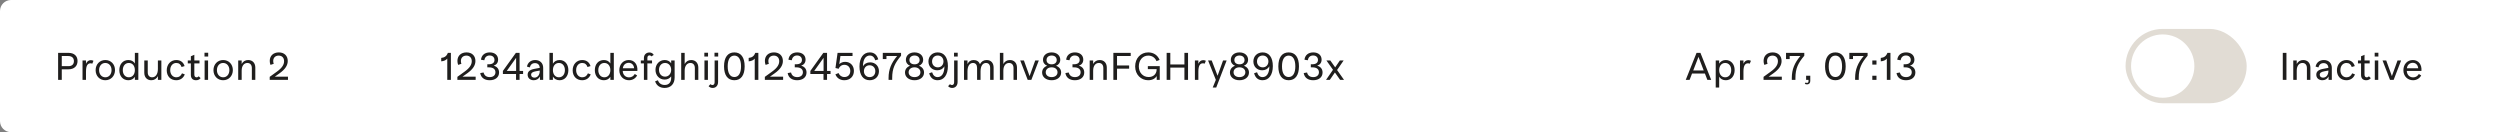 <?xml version="1.0" encoding="UTF-8"?> <svg xmlns="http://www.w3.org/2000/svg" width="908" height="48" viewBox="0 0 908 48" fill="none"><rect x="0" y="0" width="908" height="48" fill="#808080" stroke="none"/><path d="M0 4C0 1.791 1.791 0 4 0H1068C1070.21 0 1072 1.791 1072 4V44C1072 46.209 1070.21 48 1068 48H4C1.791 48 0 46.209 0 44V4Z" fill="white"></path><path d="M24.872 19.2H21.106V29H22.436V25.178H24.816C26.93 25.178 28.162 24.016 28.162 22.154C28.162 20.334 26.944 19.2 24.872 19.2ZM24.872 24.03H22.436V20.348H24.774C26.118 20.348 26.846 21.048 26.846 22.196C26.846 23.344 26.146 24.03 24.872 24.03ZM33.024 21.846C32.254 21.846 31.624 22.224 31.232 23.162V21.972H29.972V29H31.232V25.99C31.232 23.806 31.848 22.994 32.884 22.994C33.136 22.994 33.346 23.05 33.514 23.134L33.948 22.084C33.71 21.944 33.388 21.846 33.024 21.846ZM38.244 29.14C40.274 29.14 41.772 27.6 41.772 25.458C41.772 23.316 40.274 21.804 38.258 21.804C36.228 21.804 34.73 23.344 34.73 25.486C34.73 27.628 36.228 29.14 38.244 29.14ZM38.258 28.076C36.942 28.076 35.99 27.012 35.99 25.472C35.99 23.932 36.928 22.868 38.244 22.868C39.56 22.868 40.512 23.932 40.512 25.472C40.512 27.012 39.574 28.076 38.258 28.076ZM48.982 19.2V23.05C48.492 22.252 47.694 21.804 46.63 21.804C44.642 21.804 43.34 23.316 43.34 25.472C43.34 27.642 44.642 29.14 46.63 29.14C47.694 29.14 48.492 28.678 48.982 27.894V29H50.242V19.2H48.982ZM46.798 28.076C45.482 28.076 44.6 27.012 44.6 25.472C44.6 23.932 45.482 22.868 46.798 22.868C48.128 22.868 48.982 23.932 48.982 25.472C48.982 27.012 48.128 28.076 46.798 28.076ZM57.346 21.972V25.052C57.346 27.026 56.464 28.076 55.246 28.076C54.252 28.076 53.664 27.376 53.664 26.284V21.972H52.404V26.41C52.404 28.104 53.426 29.14 54.952 29.14C56.03 29.14 56.856 28.622 57.346 27.656V29H58.606V21.972H57.346ZM64.017 29.14C65.515 29.14 66.635 28.3 67.111 27.012L66.103 26.634C65.697 27.572 65.039 28.076 64.031 28.076C62.757 28.076 61.819 27.012 61.819 25.472C61.819 23.918 62.757 22.868 64.017 22.868C64.997 22.868 65.641 23.386 65.949 24.338L67.041 24.002C66.635 22.644 65.585 21.804 64.031 21.804C62.029 21.804 60.559 23.344 60.559 25.542C60.559 27.698 61.959 29.14 64.017 29.14ZM72.178 27.712C71.968 27.936 71.716 28.09 71.38 28.09C70.876 28.09 70.582 27.726 70.582 27.054V23.036H72.458V21.972H70.582V19.9L69.322 20.432V21.972H68.202V23.036H69.322V27.194C69.322 28.44 69.994 29.14 71.184 29.14C71.954 29.14 72.528 28.846 72.864 28.37L72.178 27.712ZM74.272 20.53H75.616V19.144H74.272V20.53ZM74.314 29H75.574V21.972H74.314V29ZM81.042 29.14C83.072 29.14 84.57 27.6 84.57 25.458C84.57 23.316 83.072 21.804 81.056 21.804C79.026 21.804 77.528 23.344 77.528 25.486C77.528 27.628 79.026 29.14 81.042 29.14ZM81.056 28.076C79.74 28.076 78.788 27.012 78.788 25.472C78.788 23.932 79.726 22.868 81.042 22.868C82.358 22.868 83.31 23.932 83.31 25.472C83.31 27.012 82.372 28.076 81.056 28.076ZM90.141 21.804C89.091 21.804 88.279 22.294 87.775 23.232V21.972H86.515V29H87.775V25.668C87.775 23.806 88.699 22.868 89.847 22.868C90.855 22.868 91.471 23.568 91.471 24.716V29H92.731V24.562C92.731 22.854 91.695 21.804 90.141 21.804ZM99.82 27.838L101.514 26.634C103.698 25.094 104.51 23.638 104.51 22.14C104.51 20.25 103.236 19.032 101.276 19.032C99.274 19.032 97.972 20.25 97.972 22.126C97.972 22.658 98.07 23.148 98.238 23.568L99.414 23.176C99.302 22.868 99.232 22.518 99.232 22.154C99.232 20.964 100.016 20.194 101.22 20.194C102.41 20.194 103.18 20.978 103.18 22.21C103.18 23.414 102.522 24.618 100.59 26.004L97.958 27.908V29H104.594V27.838H99.82Z" fill="#1F1E1D"></path><path d="M162.66 19.2C162.254 20.334 161.47 20.936 160.252 21.034V22.28C161.232 22.196 161.96 21.874 162.45 21.286V29H163.766V19.2H162.66ZM167.985 27.838L169.679 26.634C171.863 25.094 172.675 23.638 172.675 22.14C172.675 20.25 171.401 19.032 169.441 19.032C167.439 19.032 166.137 20.25 166.137 22.126C166.137 22.658 166.235 23.148 166.403 23.568L167.579 23.176C167.467 22.868 167.397 22.518 167.397 22.154C167.397 20.964 168.181 20.194 169.385 20.194C170.575 20.194 171.345 20.978 171.345 22.21C171.345 23.414 170.687 24.618 168.755 26.004L166.123 27.908V29H172.759V27.838H167.985ZM179.315 23.848C180.337 23.512 180.911 22.756 180.911 21.664C180.911 20.068 179.721 19.032 177.887 19.032C176.081 19.032 174.863 20.04 174.695 21.692L175.885 21.888C176.081 20.824 176.753 20.152 177.817 20.152C178.895 20.152 179.595 20.782 179.595 21.776C179.595 22.798 178.853 23.344 177.509 23.344H176.991V24.464H177.593C179.077 24.464 179.945 25.094 179.945 26.256C179.945 27.32 179.133 28.006 177.887 28.006C176.627 28.006 175.885 27.39 175.633 26.326L174.415 26.536C174.681 28.188 175.927 29.14 177.859 29.14C179.917 29.14 181.261 28.034 181.261 26.34C181.261 25.066 180.561 24.212 179.315 23.848ZM189.987 25.752H188.713V19.2H187.369L182.651 25.766V26.886H187.425V29H188.713V26.886H189.987V25.752ZM187.453 21.006V25.752H184.065L187.453 21.006ZM194.372 21.804C192.79 21.804 191.656 22.77 191.39 24.184L192.412 24.492C192.692 23.47 193.28 22.924 194.316 22.924C195.338 22.924 195.996 23.568 196.038 24.646L194.12 25.01C192.384 25.332 191.642 26.018 191.642 27.138C191.642 28.356 192.552 29.14 193.854 29.14C194.89 29.14 195.66 28.65 196.108 27.768V29H197.284V24.632C197.284 22.938 196.15 21.804 194.372 21.804ZM194.092 28.202C193.406 28.202 192.902 27.824 192.902 27.152C192.902 26.466 193.42 26.116 194.568 25.892L196.038 25.626V25.836C196.038 27.222 195.226 28.202 194.092 28.202ZM203.239 21.804C202.147 21.804 201.321 22.28 200.817 23.12V19.2H199.557V29H200.817V27.824C201.321 28.664 202.147 29.14 203.239 29.14C205.143 29.14 206.431 27.642 206.431 25.472C206.431 23.316 205.143 21.804 203.239 21.804ZM203.001 28.076C201.685 28.076 200.817 27.012 200.817 25.472C200.817 23.932 201.685 22.868 203.001 22.868C204.303 22.868 205.171 23.932 205.171 25.472C205.171 27.012 204.303 28.076 203.001 28.076ZM211.45 29.14C212.948 29.14 214.068 28.3 214.544 27.012L213.536 26.634C213.13 27.572 212.472 28.076 211.464 28.076C210.19 28.076 209.252 27.012 209.252 25.472C209.252 23.918 210.19 22.868 211.45 22.868C212.43 22.868 213.074 23.386 213.382 24.338L214.474 24.002C214.068 22.644 213.018 21.804 211.464 21.804C209.462 21.804 207.992 23.344 207.992 25.542C207.992 27.698 209.392 29.14 211.45 29.14ZM221.683 19.2V23.05C221.193 22.252 220.395 21.804 219.331 21.804C217.343 21.804 216.041 23.316 216.041 25.472C216.041 27.642 217.343 29.14 219.331 29.14C220.395 29.14 221.193 28.678 221.683 27.894V29H222.943V19.2H221.683ZM219.499 28.076C218.183 28.076 217.301 27.012 217.301 25.472C217.301 23.932 218.183 22.868 219.499 22.868C220.829 22.868 221.683 23.932 221.683 25.472C221.683 27.012 220.829 28.076 219.499 28.076ZM228.368 21.804C226.38 21.804 224.938 23.316 224.938 25.5C224.938 27.726 226.506 29.14 228.452 29.14C229.81 29.14 230.846 28.426 231.406 27.404L230.552 26.872C230.132 27.614 229.404 28.104 228.48 28.104C227.29 28.104 226.254 27.306 226.17 25.766H231.49C231.7 23.568 230.51 21.804 228.368 21.804ZM228.34 22.812C229.474 22.812 230.216 23.624 230.314 24.786H226.212C226.338 23.61 227.206 22.812 228.34 22.812ZM235.127 21.034C235.127 20.46 235.435 20.11 235.911 20.11C236.205 20.11 236.429 20.25 236.583 20.474L237.437 19.956C237.129 19.382 236.583 19.06 235.897 19.06C234.679 19.06 233.867 19.872 233.867 21.09V21.972H232.747V23.036H233.867V29H235.127V23.036H236.821V21.972H235.127V21.034ZM243.767 21.972V22.98C243.249 22.238 242.437 21.804 241.429 21.804C239.511 21.804 238.069 23.302 238.069 25.374C238.069 27.418 239.497 28.902 241.401 28.902C242.437 28.902 243.249 28.468 243.767 27.74V28.314C243.767 29.924 242.899 30.862 241.443 30.862C240.183 30.862 239.357 30.26 238.951 29.154L237.943 29.532C238.405 31.044 239.665 31.94 241.401 31.94C243.627 31.94 245.027 30.47 245.027 28.146V21.972H243.767ZM241.555 27.838C240.253 27.838 239.343 26.802 239.343 25.36C239.343 23.904 240.253 22.868 241.555 22.868C242.843 22.868 243.767 23.904 243.767 25.36C243.767 26.802 242.843 27.838 241.555 27.838ZM251.053 21.804C250.003 21.804 249.177 22.294 248.673 23.246V19.2H247.413V29H248.673V25.668C248.673 23.82 249.597 22.868 250.745 22.868C251.753 22.868 252.369 23.568 252.369 24.716V29H253.629V24.562C253.629 22.91 252.635 21.804 251.053 21.804ZM255.815 20.53H257.159V19.144H255.815V20.53ZM255.857 29H257.117V21.972H255.857V29ZM259.505 20.53H260.849V19.144H259.505V20.53ZM258.833 31.94C260.023 31.94 260.807 31.086 260.807 29.77V21.972H259.547V29.882C259.547 30.498 259.239 30.89 258.763 30.89C258.483 30.89 258.245 30.778 258.035 30.568L257.363 31.296C257.699 31.688 258.203 31.94 258.833 31.94ZM266.721 29.14C269.129 29.14 270.459 27.334 270.459 24.1C270.459 20.838 269.129 19.032 266.721 19.032C264.313 19.032 262.969 20.838 262.969 24.1C262.969 27.334 264.313 29.14 266.721 29.14ZM266.721 27.978C265.167 27.978 264.299 26.592 264.299 24.1C264.299 21.58 265.167 20.194 266.721 20.194C268.261 20.194 269.143 21.58 269.143 24.1C269.143 26.592 268.261 27.978 266.721 27.978ZM274.329 19.2C273.923 20.334 273.139 20.936 271.921 21.034V22.28C272.901 22.196 273.629 21.874 274.119 21.286V29H275.435V19.2H274.329ZM279.654 27.838L281.348 26.634C283.532 25.094 284.344 23.638 284.344 22.14C284.344 20.25 283.07 19.032 281.11 19.032C279.108 19.032 277.806 20.25 277.806 22.126C277.806 22.658 277.904 23.148 278.072 23.568L279.248 23.176C279.136 22.868 279.066 22.518 279.066 22.154C279.066 20.964 279.85 20.194 281.054 20.194C282.244 20.194 283.014 20.978 283.014 22.21C283.014 23.414 282.356 24.618 280.424 26.004L277.792 27.908V29H284.428V27.838H279.654ZM290.984 23.848C292.006 23.512 292.58 22.756 292.58 21.664C292.58 20.068 291.39 19.032 289.556 19.032C287.75 19.032 286.532 20.04 286.364 21.692L287.554 21.888C287.75 20.824 288.422 20.152 289.486 20.152C290.564 20.152 291.264 20.782 291.264 21.776C291.264 22.798 290.522 23.344 289.178 23.344H288.66V24.464H289.262C290.746 24.464 291.614 25.094 291.614 26.256C291.614 27.32 290.802 28.006 289.556 28.006C288.296 28.006 287.554 27.39 287.302 26.326L286.084 26.536C286.35 28.188 287.596 29.14 289.528 29.14C291.586 29.14 292.93 28.034 292.93 26.34C292.93 25.066 292.23 24.212 290.984 23.848ZM301.656 25.752H300.382V19.2H299.038L294.32 25.766V26.886H299.094V29H300.382V26.886H301.656V25.752ZM299.122 21.006V25.752H295.734L299.122 21.006ZM306.965 22.462C306.111 22.462 305.355 22.77 304.823 23.302L305.243 20.348H309.639V19.2H304.207L303.437 24.702L304.599 24.982C304.879 24.184 305.621 23.54 306.685 23.54C307.959 23.54 308.827 24.45 308.827 25.78C308.827 27.11 307.973 27.978 306.713 27.978C305.649 27.978 304.949 27.432 304.557 26.536L303.423 26.998C303.885 28.286 305.061 29.14 306.657 29.14C308.729 29.14 310.143 27.782 310.143 25.766C310.143 23.806 308.827 22.462 306.965 22.462ZM316.028 22.644C314.866 22.644 313.928 23.176 313.438 24.1V24.086C313.424 21.566 314.404 20.166 315.916 20.166C316.896 20.166 317.54 20.782 317.904 21.902L318.982 21.566C318.52 19.886 317.484 19.032 315.902 19.032C313.634 19.032 312.164 20.95 312.164 24.142C312.164 27.376 313.592 29.14 315.874 29.14C317.89 29.14 319.234 27.768 319.234 25.85C319.234 23.988 317.904 22.644 316.028 22.644ZM315.86 28.006C314.642 28.006 313.774 27.124 313.774 25.85C313.774 24.59 314.642 23.708 315.832 23.708C317.036 23.708 317.918 24.59 317.918 25.85C317.918 27.138 317.106 28.006 315.86 28.006ZM320.628 19.2V21.454H321.958V20.348H325.836C323.736 22.84 322.728 25.192 322.728 28.314V29H324.044V28.3C324.044 24.898 324.996 22.938 327.264 20.236V19.2H320.628ZM333.764 23.89C334.716 23.512 335.29 22.742 335.29 21.706C335.29 20.152 334.044 19.032 332.154 19.032C330.278 19.032 329.018 20.152 329.018 21.706C329.018 22.742 329.592 23.512 330.544 23.89C329.396 24.296 328.696 25.178 328.696 26.34C328.696 27.964 330.082 29.14 332.154 29.14C334.24 29.14 335.612 27.964 335.612 26.34C335.612 25.178 334.912 24.296 333.764 23.89ZM332.168 20.166C333.274 20.166 334.002 20.81 334.002 21.804C334.002 22.77 333.274 23.358 332.168 23.358C331.034 23.358 330.306 22.77 330.306 21.804C330.306 20.81 331.034 20.166 332.168 20.166ZM332.154 28.006C330.866 28.006 330.012 27.306 330.012 26.256C330.012 25.192 330.866 24.45 332.154 24.45C333.442 24.45 334.296 25.192 334.296 26.256C334.296 27.306 333.442 28.006 332.154 28.006ZM340.583 19.032C338.609 19.032 337.209 20.404 337.209 22.308C337.209 24.198 338.539 25.528 340.415 25.528C341.577 25.528 342.501 25.01 343.005 24.086C343.019 26.606 342.053 28.006 340.541 28.006C339.547 28.006 338.903 27.376 338.539 26.242L337.475 26.606C337.923 28.286 338.973 29.14 340.555 29.14C342.823 29.14 344.279 27.222 344.279 24.002C344.279 20.838 342.893 19.032 340.583 19.032ZM340.625 24.464C339.421 24.464 338.525 23.582 338.525 22.322C338.525 21.034 339.365 20.166 340.597 20.166C341.815 20.166 342.669 21.048 342.669 22.322C342.669 23.582 341.801 24.464 340.625 24.464ZM346.498 20.53H347.842V19.144H346.498V20.53ZM345.826 31.94C347.016 31.94 347.8 31.086 347.8 29.77V21.972H346.54V29.882C346.54 30.498 346.232 30.89 345.756 30.89C345.476 30.89 345.238 30.778 345.028 30.568L344.356 31.296C344.692 31.688 345.196 31.94 345.826 31.94ZM358.334 21.804C357.242 21.804 356.416 22.336 355.926 23.316C355.548 22.336 354.736 21.804 353.63 21.804C352.58 21.804 351.81 22.308 351.39 23.274V21.972H350.13V29H351.39V25.906C351.39 23.904 352.216 22.868 353.392 22.868C354.358 22.868 354.876 23.568 354.876 24.66V29H356.136V25.906C356.136 23.904 356.962 22.868 358.124 22.868C359.09 22.868 359.622 23.568 359.622 24.66V29H360.882V24.548C360.882 22.84 359.916 21.804 358.334 21.804ZM366.796 21.804C365.746 21.804 364.92 22.294 364.416 23.246V19.2H363.156V29H364.416V25.668C364.416 23.82 365.34 22.868 366.488 22.868C367.496 22.868 368.112 23.568 368.112 24.716V29H369.372V24.562C369.372 22.91 368.378 21.804 366.796 21.804ZM375.989 21.972L373.945 27.642L371.887 21.972H370.557L373.259 29H374.589L377.291 21.972H375.989ZM383.561 23.89C384.513 23.512 385.087 22.742 385.087 21.706C385.087 20.152 383.841 19.032 381.951 19.032C380.075 19.032 378.815 20.152 378.815 21.706C378.815 22.742 379.389 23.512 380.341 23.89C379.193 24.296 378.493 25.178 378.493 26.34C378.493 27.964 379.879 29.14 381.951 29.14C384.037 29.14 385.409 27.964 385.409 26.34C385.409 25.178 384.709 24.296 383.561 23.89ZM381.965 20.166C383.071 20.166 383.799 20.81 383.799 21.804C383.799 22.77 383.071 23.358 381.965 23.358C380.831 23.358 380.103 22.77 380.103 21.804C380.103 20.81 380.831 20.166 381.965 20.166ZM381.951 28.006C380.663 28.006 379.809 27.306 379.809 26.256C379.809 25.192 380.663 24.45 381.951 24.45C383.239 24.45 384.093 25.192 384.093 26.256C384.093 27.306 383.239 28.006 381.951 28.006ZM391.85 23.848C392.872 23.512 393.446 22.756 393.446 21.664C393.446 20.068 392.256 19.032 390.422 19.032C388.616 19.032 387.398 20.04 387.23 21.692L388.42 21.888C388.616 20.824 389.288 20.152 390.352 20.152C391.43 20.152 392.13 20.782 392.13 21.776C392.13 22.798 391.388 23.344 390.044 23.344H389.526V24.464H390.128C391.612 24.464 392.48 25.094 392.48 26.256C392.48 27.32 391.668 28.006 390.422 28.006C389.162 28.006 388.42 27.39 388.168 26.326L386.95 26.536C387.216 28.188 388.462 29.14 390.394 29.14C392.452 29.14 393.796 28.034 393.796 26.34C393.796 25.066 393.096 24.212 391.85 23.848ZM399.401 21.804C398.351 21.804 397.539 22.294 397.035 23.232V21.972H395.775V29H397.035V25.668C397.035 23.806 397.959 22.868 399.107 22.868C400.115 22.868 400.731 23.568 400.731 24.716V29H401.991V24.562C401.991 22.854 400.955 21.804 399.401 21.804ZM410.674 20.348V19.2H404.374V29H405.704V24.94H410.1V23.778H405.704V20.348H410.674ZM416.895 24.016V25.108H420.073L420.087 25.36C420.003 26.956 418.869 27.978 417.189 27.978C415.145 27.978 413.619 26.41 413.619 24.114C413.619 21.804 415.061 20.194 417.035 20.194C418.491 20.194 419.527 20.978 420.045 22.21L421.165 21.762C420.507 20.124 419.051 19.032 417.049 19.032C414.305 19.032 412.289 21.132 412.289 24.128C412.289 27.152 414.445 29.14 417.007 29.14C418.491 29.14 419.513 28.594 420.115 27.614V29H421.221V24.016H416.895ZM430.18 19.2V23.414H425.056V19.2H423.726V29H425.056V24.562H430.18V29H431.496V19.2H430.18ZM437.038 21.846C436.268 21.846 435.638 22.224 435.246 23.162V21.972H433.986V29H435.246V25.99C435.246 23.806 435.862 22.994 436.898 22.994C437.15 22.994 437.36 23.05 437.528 23.134L437.962 22.084C437.724 21.944 437.402 21.846 437.038 21.846ZM444.209 21.972L442.221 27.516L440.093 21.972H438.777L441.591 29.014L440.457 31.8H441.731L445.511 21.972H444.209ZM451.78 23.89C452.732 23.512 453.306 22.742 453.306 21.706C453.306 20.152 452.06 19.032 450.17 19.032C448.294 19.032 447.034 20.152 447.034 21.706C447.034 22.742 447.608 23.512 448.56 23.89C447.412 24.296 446.712 25.178 446.712 26.34C446.712 27.964 448.098 29.14 450.17 29.14C452.256 29.14 453.628 27.964 453.628 26.34C453.628 25.178 452.928 24.296 451.78 23.89ZM450.184 20.166C451.29 20.166 452.018 20.81 452.018 21.804C452.018 22.77 451.29 23.358 450.184 23.358C449.05 23.358 448.322 22.77 448.322 21.804C448.322 20.81 449.05 20.166 450.184 20.166ZM450.17 28.006C448.882 28.006 448.028 27.306 448.028 26.256C448.028 25.192 448.882 24.45 450.17 24.45C451.458 24.45 452.312 25.192 452.312 26.256C452.312 27.306 451.458 28.006 450.17 28.006ZM458.599 19.032C456.625 19.032 455.225 20.404 455.225 22.308C455.225 24.198 456.555 25.528 458.431 25.528C459.593 25.528 460.517 25.01 461.021 24.086C461.035 26.606 460.069 28.006 458.557 28.006C457.563 28.006 456.919 27.376 456.555 26.242L455.491 26.606C455.939 28.286 456.989 29.14 458.571 29.14C460.839 29.14 462.295 27.222 462.295 24.002C462.295 20.838 460.909 19.032 458.599 19.032ZM458.641 24.464C457.437 24.464 456.541 23.582 456.541 22.322C456.541 21.034 457.381 20.166 458.613 20.166C459.831 20.166 460.685 21.048 460.685 22.322C460.685 23.582 459.817 24.464 458.641 24.464ZM468.043 29.14C470.451 29.14 471.781 27.334 471.781 24.1C471.781 20.838 470.451 19.032 468.043 19.032C465.635 19.032 464.291 20.838 464.291 24.1C464.291 27.334 465.635 29.14 468.043 29.14ZM468.043 27.978C466.489 27.978 465.621 26.592 465.621 24.1C465.621 21.58 466.489 20.194 468.043 20.194C469.583 20.194 470.465 21.58 470.465 24.1C470.465 26.592 469.583 27.978 468.043 27.978ZM478.409 23.848C479.431 23.512 480.005 22.756 480.005 21.664C480.005 20.068 478.815 19.032 476.981 19.032C475.175 19.032 473.957 20.04 473.789 21.692L474.979 21.888C475.175 20.824 475.847 20.152 476.911 20.152C477.989 20.152 478.689 20.782 478.689 21.776C478.689 22.798 477.947 23.344 476.603 23.344H476.085V24.464H476.687C478.171 24.464 479.039 25.094 479.039 26.256C479.039 27.32 478.227 28.006 476.981 28.006C475.721 28.006 474.979 27.39 474.727 26.326L473.509 26.536C473.775 28.188 475.021 29.14 476.953 29.14C479.011 29.14 480.355 28.034 480.355 26.34C480.355 25.066 479.655 24.212 478.409 23.848ZM488.144 29L485.624 25.43L488.004 21.972H486.632L484.938 24.464L483.174 21.972H481.76L484.14 25.346L481.62 29H482.992L484.84 26.326L486.73 29H488.144Z" fill="#1F1E1D"></path><path d="M620.106 29H621.506L617.6 19.2H616.186L612.266 29H613.666L614.548 26.704H619.224L620.106 29ZM614.982 25.598L616.886 20.656L618.79 25.598H614.982ZM626.801 21.804C625.723 21.804 624.911 22.28 624.407 23.106V21.972H623.147V31.8H624.407V27.866C624.911 28.678 625.723 29.14 626.801 29.14C628.719 29.14 630.021 27.656 630.021 25.458C630.021 23.302 628.705 21.804 626.801 21.804ZM626.591 28.076C625.275 28.076 624.407 27.012 624.407 25.472C624.407 23.932 625.275 22.868 626.591 22.868C627.907 22.868 628.775 23.932 628.775 25.472C628.775 27.012 627.907 28.076 626.591 28.076ZM635.014 21.846C634.244 21.846 633.614 22.224 633.222 23.162V21.972H631.962V29H633.222V25.99C633.222 23.806 633.838 22.994 634.874 22.994C635.126 22.994 635.336 23.05 635.504 23.134L635.938 22.084C635.7 21.944 635.378 21.846 635.014 21.846ZM642.382 27.838L644.076 26.634C646.26 25.094 647.072 23.638 647.072 22.14C647.072 20.25 645.798 19.032 643.838 19.032C641.836 19.032 640.534 20.25 640.534 22.126C640.534 22.658 640.632 23.148 640.8 23.568L641.976 23.176C641.864 22.868 641.794 22.518 641.794 22.154C641.794 20.964 642.578 20.194 643.782 20.194C644.972 20.194 645.742 20.978 645.742 22.21C645.742 23.414 645.084 24.618 643.152 26.004L640.52 27.908V29H647.156V27.838H642.382ZM648.685 19.2V21.454H650.015V20.348H653.893C651.793 22.84 650.785 25.192 650.785 28.314V29H652.101V28.3C652.101 24.898 653.053 22.938 655.321 20.236V19.2H648.685ZM655.98 27.502V29H656.848V29.518C656.848 29.868 656.652 30.106 656.344 30.106C656.134 30.106 655.938 30.064 655.784 29.966L655.504 30.428C655.728 30.582 656.008 30.652 656.33 30.652C657.044 30.652 657.492 30.176 657.492 29.42V27.502H655.98ZM666.613 29.14C669.021 29.14 670.351 27.334 670.351 24.1C670.351 20.838 669.021 19.032 666.613 19.032C664.205 19.032 662.861 20.838 662.861 24.1C662.861 27.334 664.205 29.14 666.613 29.14ZM666.613 27.978C665.059 27.978 664.191 26.592 664.191 24.1C664.191 21.58 665.059 20.194 666.613 20.194C668.153 20.194 669.035 21.58 669.035 24.1C669.035 26.592 668.153 27.978 666.613 27.978ZM671.68 19.2V21.454H673.01V20.348H676.888C674.788 22.84 673.78 25.192 673.78 28.314V29H675.096V28.3C675.096 24.898 676.048 22.938 678.316 20.236V19.2H671.68ZM680.027 23.47H681.539V21.972H680.027V23.47ZM680.027 29H681.539V27.502H680.027V29ZM685.507 19.2C685.101 20.334 684.317 20.936 683.099 21.034V22.28C684.079 22.196 684.807 21.874 685.297 21.286V29H686.613V19.2H685.507ZM693.716 23.848C694.738 23.512 695.312 22.756 695.312 21.664C695.312 20.068 694.122 19.032 692.288 19.032C690.482 19.032 689.264 20.04 689.096 21.692L690.286 21.888C690.482 20.824 691.154 20.152 692.218 20.152C693.296 20.152 693.996 20.782 693.996 21.776C693.996 22.798 693.254 23.344 691.91 23.344H691.392V24.464H691.994C693.478 24.464 694.346 25.094 694.346 26.256C694.346 27.32 693.534 28.006 692.288 28.006C691.028 28.006 690.286 27.39 690.034 26.326L688.816 26.536C689.082 28.188 690.328 29.14 692.26 29.14C694.318 29.14 695.662 28.034 695.662 26.34C695.662 25.066 694.962 24.212 693.716 23.848Z" fill="#1F1E1D"></path><rect x="772" y="10.5" width="44" height="27" rx="13.5" fill="#E1DCD4"></rect><circle cx="785.5" cy="24" r="11.5" fill="white"></circle><path d="M829.106 29H830.436V19.2H829.106V29ZM836.539 21.804C835.489 21.804 834.677 22.294 834.173 23.232V21.972H832.913V29H834.173V25.668C834.173 23.806 835.097 22.868 836.245 22.868C837.253 22.868 837.869 23.568 837.869 24.716V29H839.129V24.562C839.129 22.854 838.093 21.804 836.539 21.804ZM844.004 21.804C842.422 21.804 841.288 22.77 841.022 24.184L842.044 24.492C842.324 23.47 842.912 22.924 843.948 22.924C844.97 22.924 845.628 23.568 845.67 24.646L843.752 25.01C842.016 25.332 841.274 26.018 841.274 27.138C841.274 28.356 842.184 29.14 843.486 29.14C844.522 29.14 845.292 28.65 845.74 27.768V29H846.916V24.632C846.916 22.938 845.782 21.804 844.004 21.804ZM843.724 28.202C843.038 28.202 842.534 27.824 842.534 27.152C842.534 26.466 843.052 26.116 844.2 25.892L845.67 25.626V25.836C845.67 27.222 844.858 28.202 843.724 28.202ZM852.228 29.14C853.726 29.14 854.846 28.3 855.322 27.012L854.314 26.634C853.908 27.572 853.25 28.076 852.242 28.076C850.968 28.076 850.03 27.012 850.03 25.472C850.03 23.918 850.968 22.868 852.228 22.868C853.208 22.868 853.852 23.386 854.16 24.338L855.252 24.002C854.846 22.644 853.796 21.804 852.242 21.804C850.24 21.804 848.77 23.344 848.77 25.542C848.77 27.698 850.17 29.14 852.228 29.14ZM860.388 27.712C860.178 27.936 859.926 28.09 859.59 28.09C859.086 28.09 858.792 27.726 858.792 27.054V23.036H860.668V21.972H858.792V19.9L857.532 20.432V21.972H856.412V23.036H857.532V27.194C857.532 28.44 858.204 29.14 859.394 29.14C860.164 29.14 860.738 28.846 861.074 28.37L860.388 27.712ZM862.483 20.53H863.827V19.144H862.483V20.53ZM862.525 29H863.785V21.972H862.525V29ZM870.779 21.972L868.735 27.642L866.677 21.972H865.347L868.049 29H869.379L872.081 21.972H870.779ZM876.342 21.804C874.354 21.804 872.912 23.316 872.912 25.5C872.912 27.726 874.48 29.14 876.426 29.14C877.784 29.14 878.82 28.426 879.38 27.404L878.526 26.872C878.106 27.614 877.378 28.104 876.454 28.104C875.264 28.104 874.228 27.306 874.144 25.766H879.464C879.674 23.568 878.484 21.804 876.342 21.804ZM876.314 22.812C877.448 22.812 878.19 23.624 878.288 24.786H874.186C874.312 23.61 875.18 22.812 876.314 22.812Z" fill="#1F1E1D"></path></svg> 